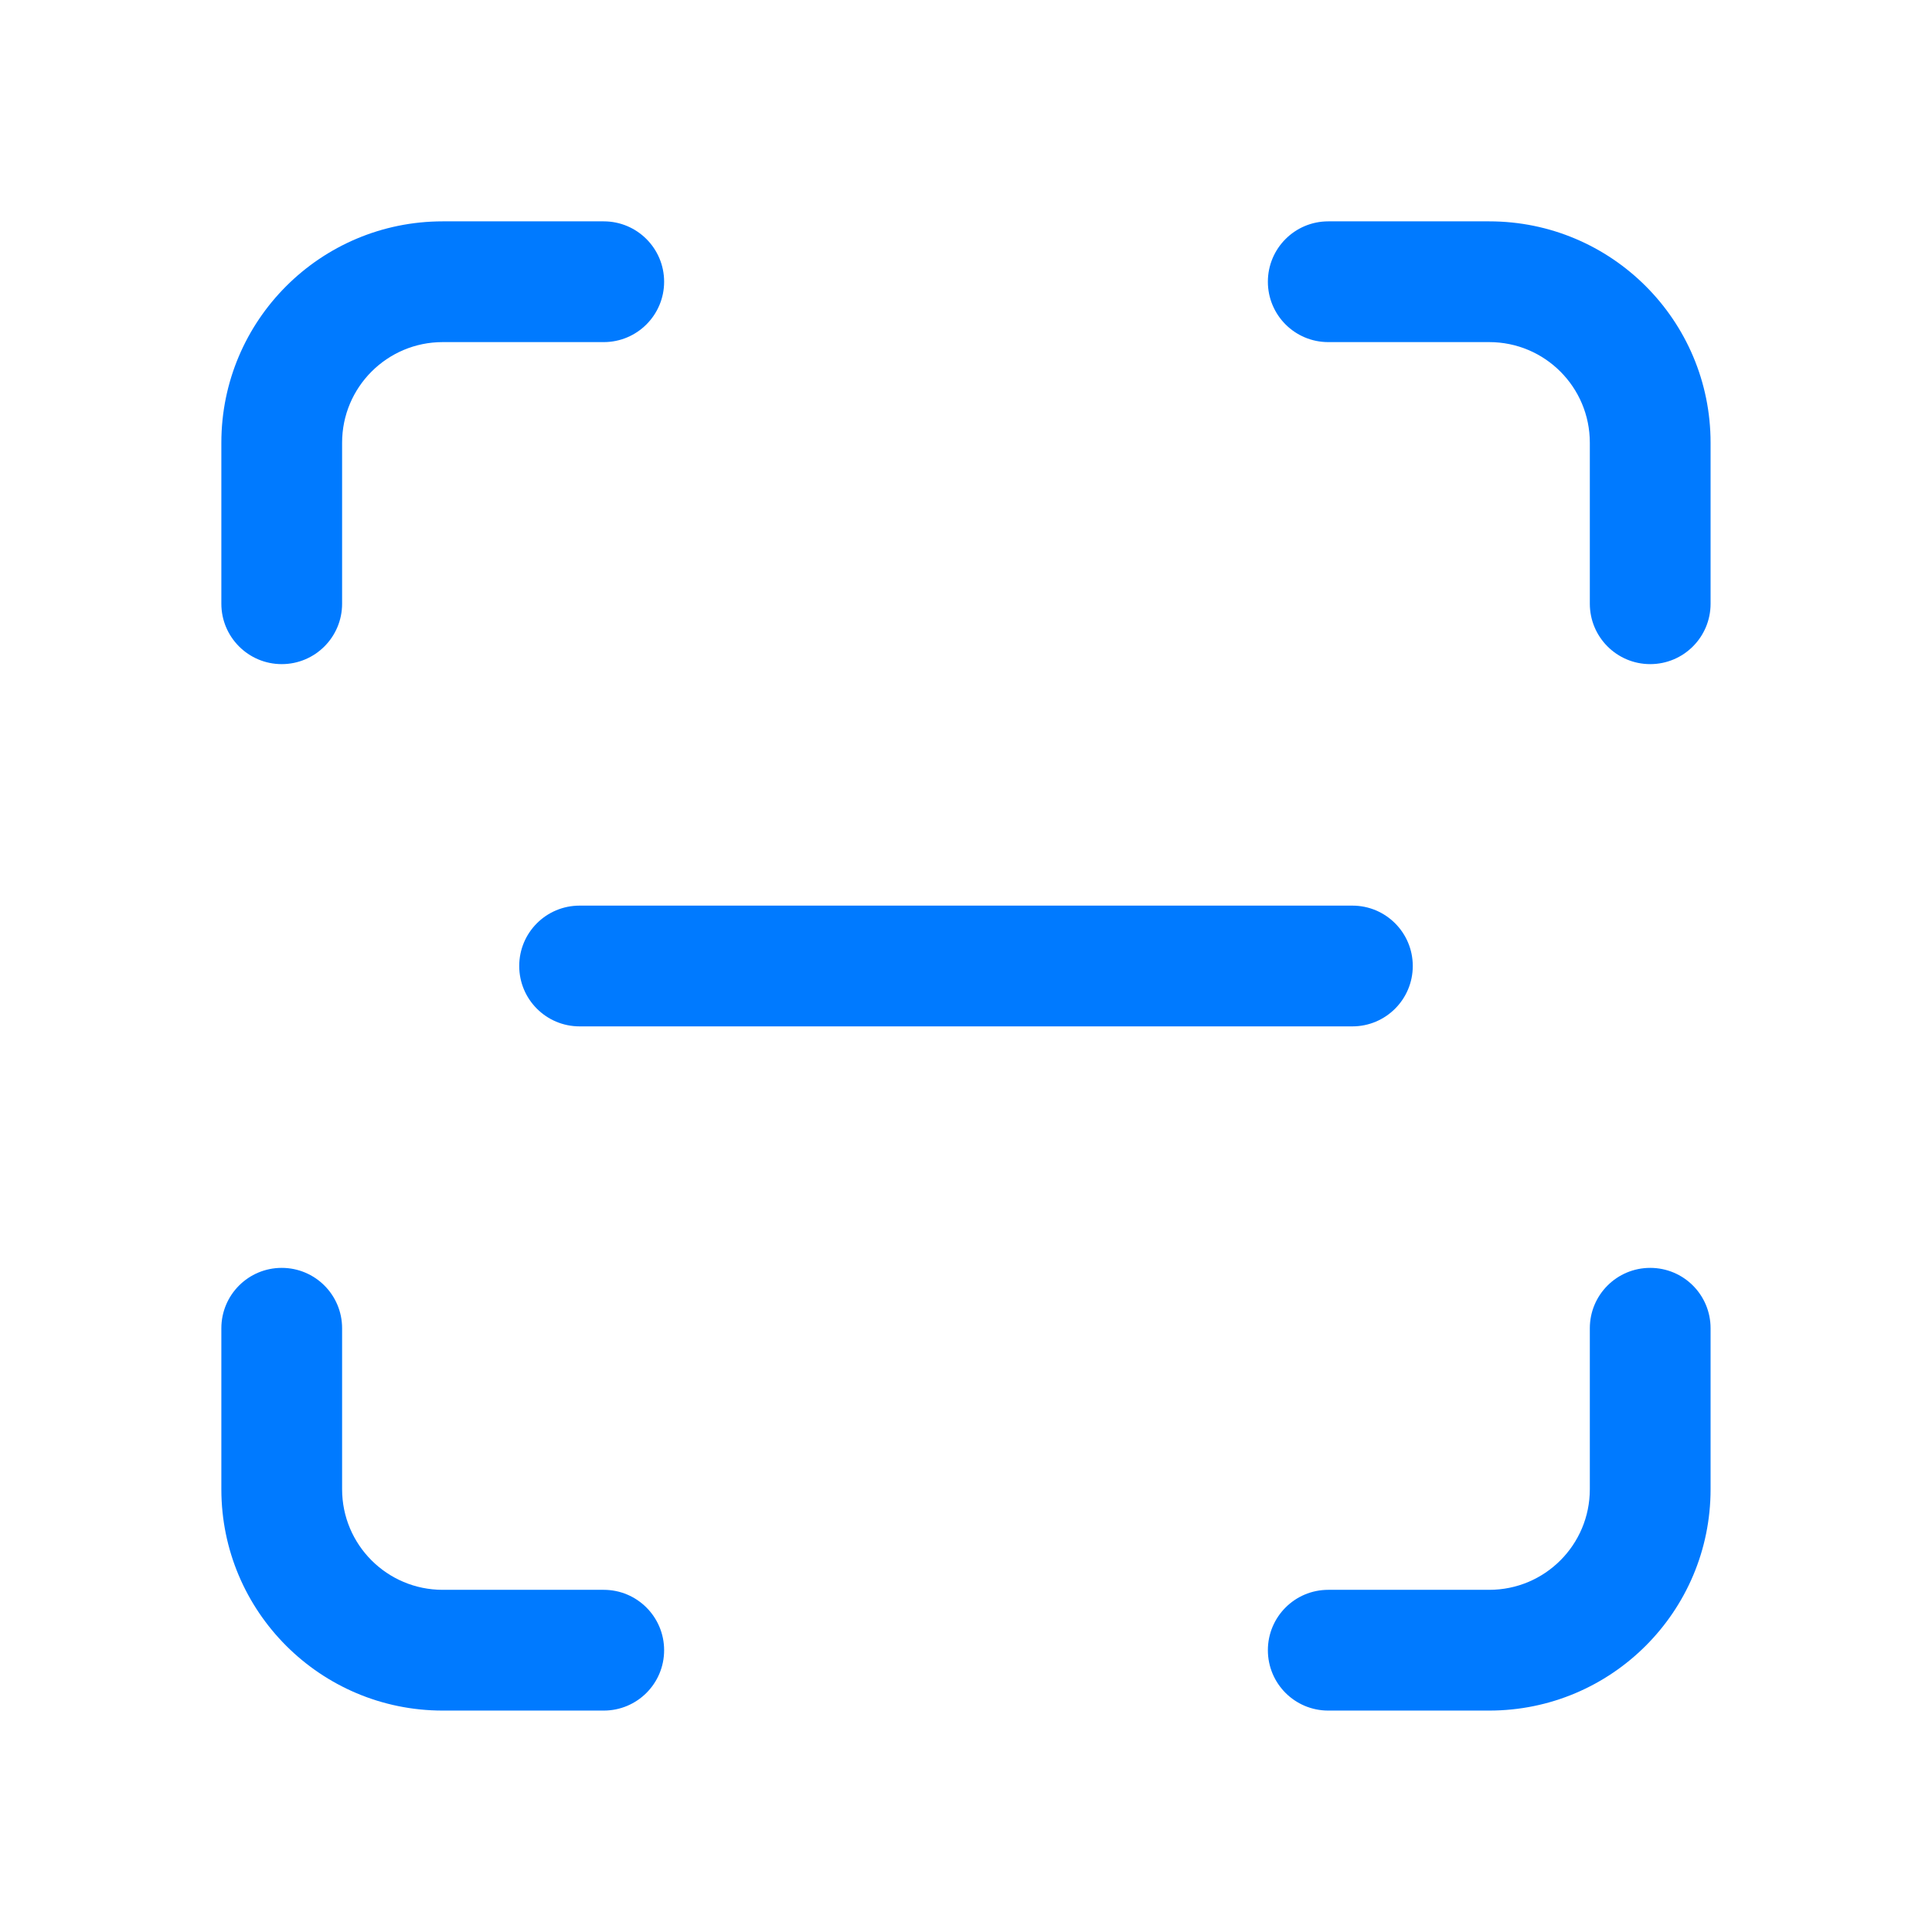 <svg width="28" height="28" viewBox="0 0 28 28" fill="none" xmlns="http://www.w3.org/2000/svg">
<path fill-rule="evenodd" clip-rule="evenodd" d="M3.208 6.416C3.208 4.644 4.644 3.208 6.416 3.208H8.75C9.233 3.208 9.625 3.6 9.625 4.083C9.625 4.566 9.233 4.958 8.75 4.958H6.416C5.611 4.958 4.958 5.611 4.958 6.416V8.75C4.958 9.233 4.566 9.625 4.083 9.625C3.6 9.625 3.208 9.233 3.208 8.75V6.416ZM18.375 4.083C18.375 3.6 18.766 3.208 19.25 3.208H21.583C23.355 3.208 24.791 4.644 24.791 6.416V8.75C24.791 9.233 24.4 9.625 23.916 9.625C23.433 9.625 23.041 9.233 23.041 8.75V6.416C23.041 5.611 22.389 4.958 21.583 4.958H19.25C18.766 4.958 18.375 4.566 18.375 4.083ZM7.525 14C7.525 13.516 7.916 13.125 8.4 13.125H19.6C20.083 13.125 20.475 13.516 20.475 14C20.475 14.483 20.083 14.875 19.6 14.875H8.4C7.916 14.875 7.525 14.483 7.525 14ZM4.083 18.375C4.566 18.375 4.958 18.766 4.958 19.25V21.583C4.958 22.389 5.611 23.041 6.416 23.041H8.75C9.233 23.041 9.625 23.433 9.625 23.916C9.625 24.4 9.233 24.791 8.75 24.791H6.416C4.644 24.791 3.208 23.355 3.208 21.583V19.25C3.208 18.766 3.6 18.375 4.083 18.375ZM23.916 18.375C24.4 18.375 24.791 18.766 24.791 19.25V21.583C24.791 23.355 23.355 24.791 21.583 24.791H19.25C18.766 24.791 18.375 24.4 18.375 23.916C18.375 23.433 18.766 23.041 19.25 23.041H21.583C22.389 23.041 23.041 22.389 23.041 21.583V19.25C23.041 18.766 23.433 18.375 23.916 18.375Z" fill="#007AFF"/>
</svg>
